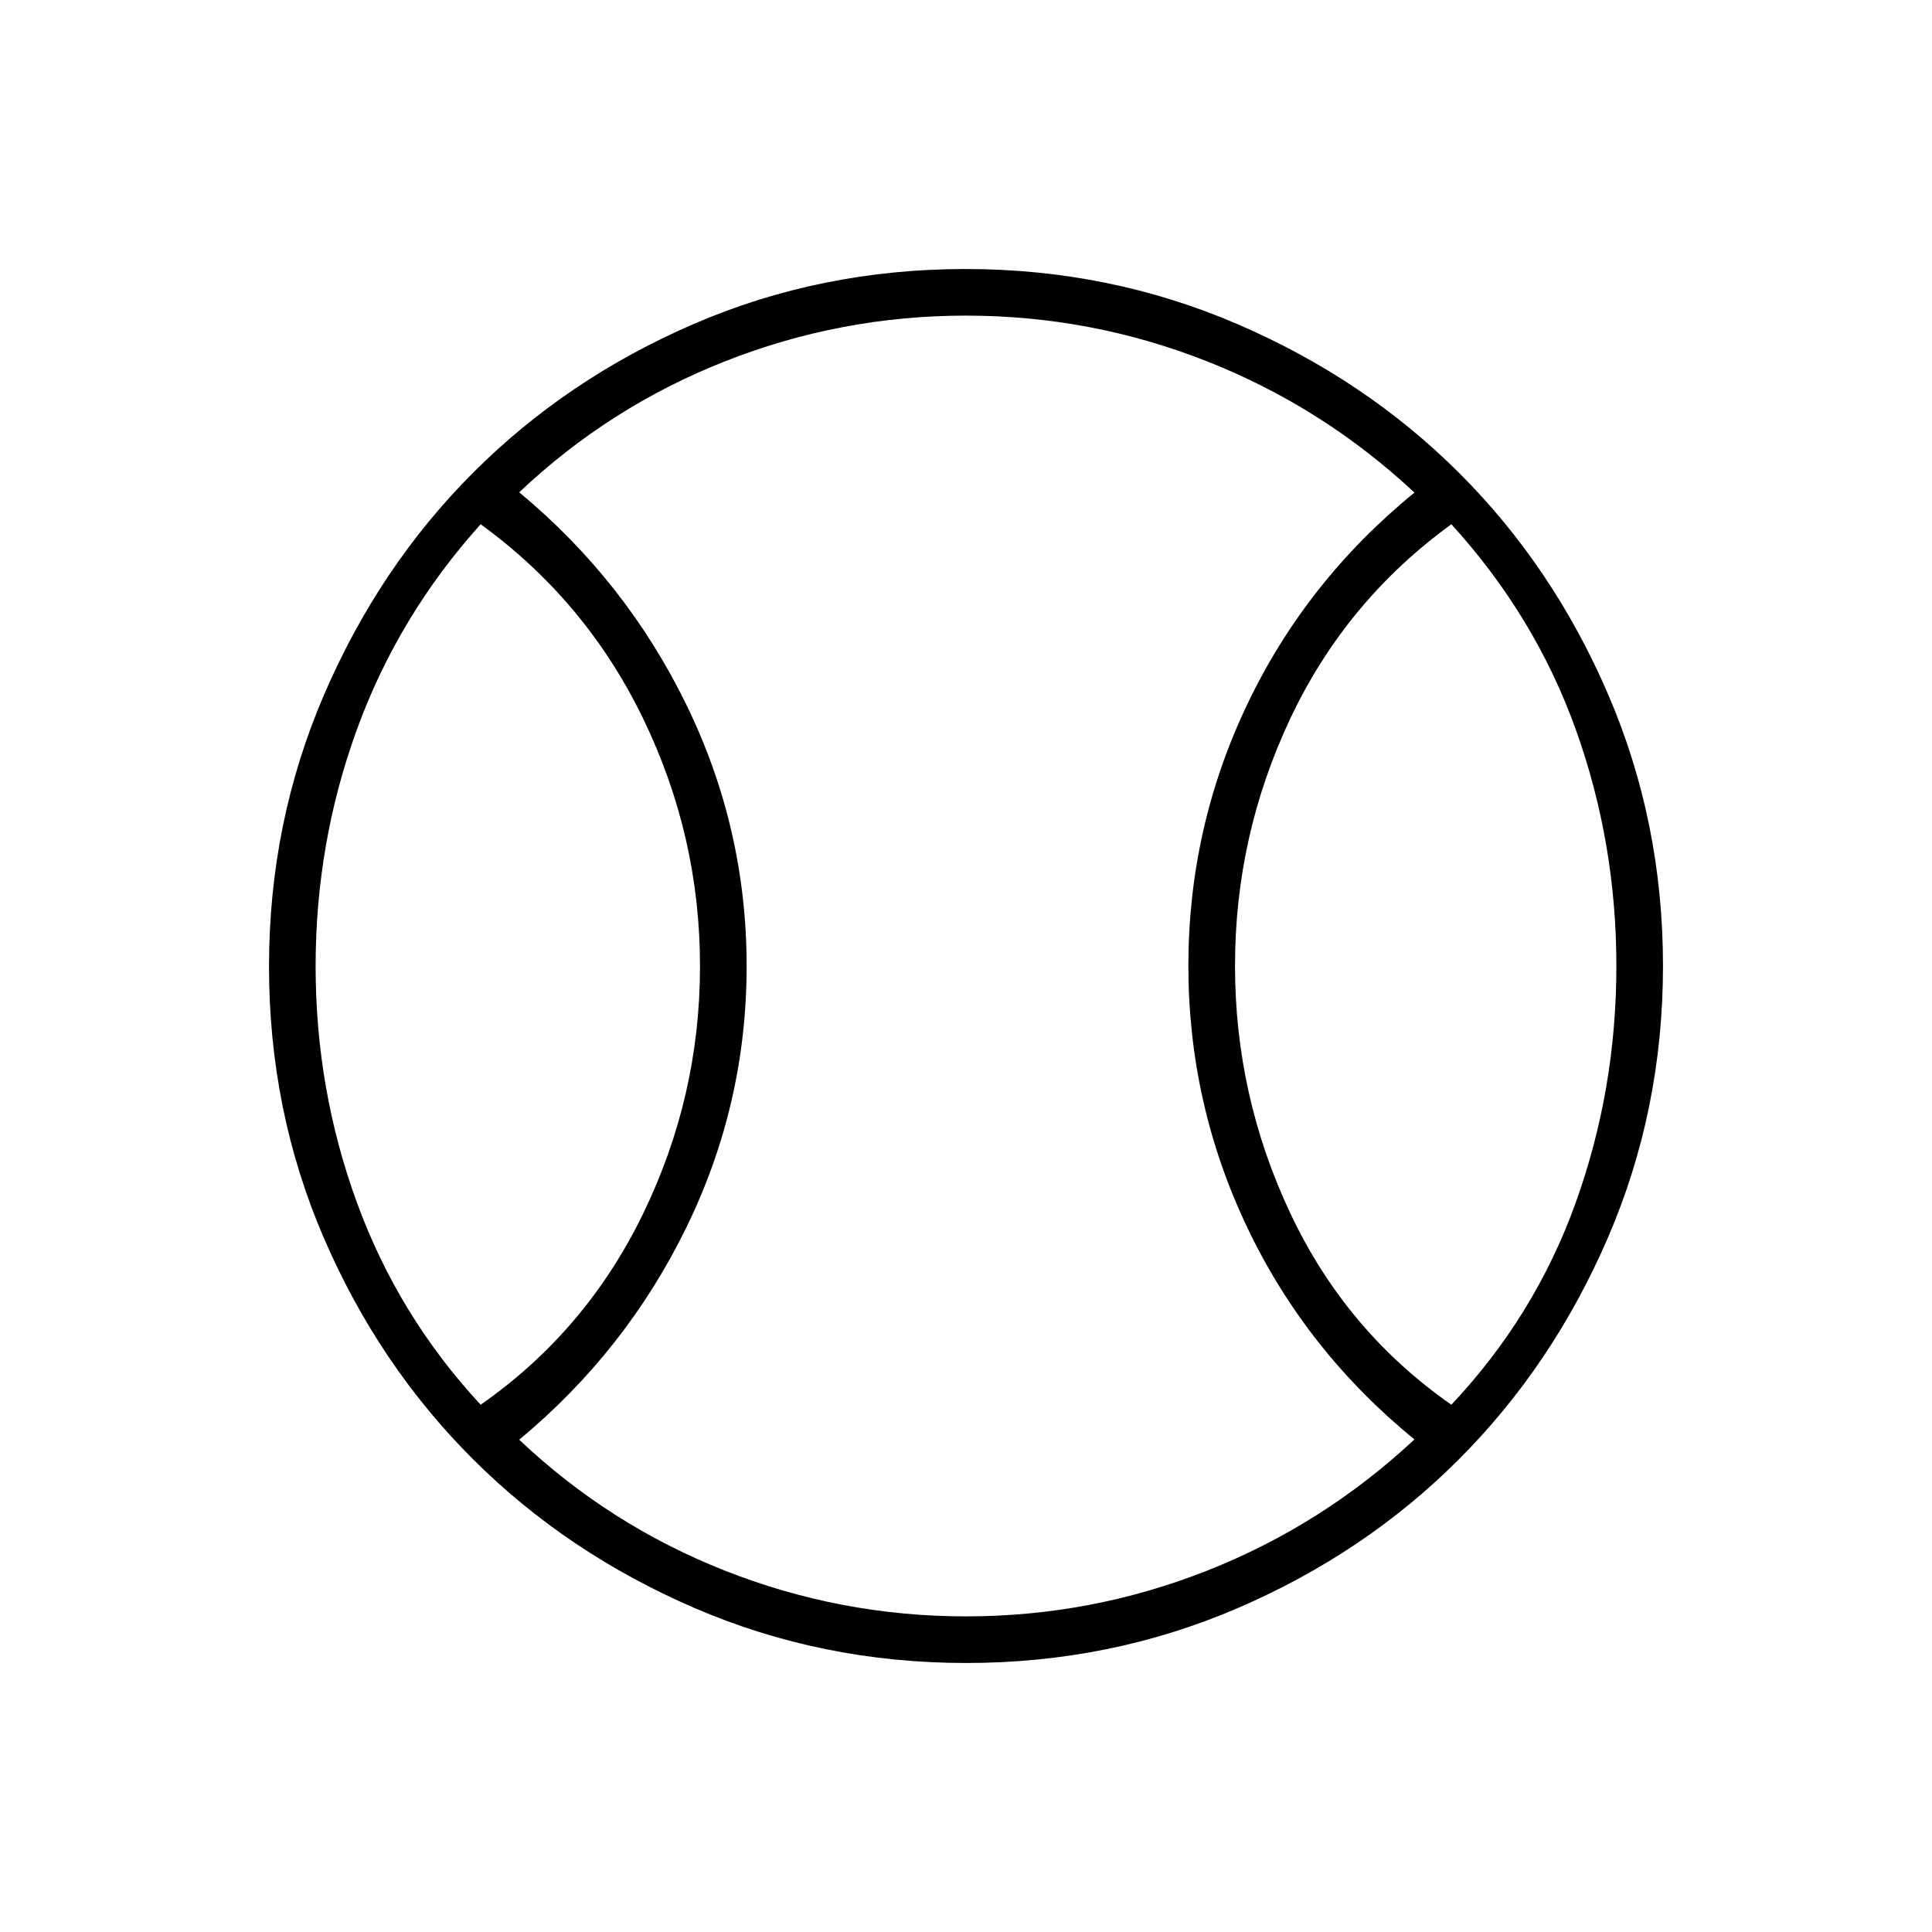 <svg xmlns="http://www.w3.org/2000/svg" height="40" viewBox="0 -960 960 960" width="40"><path d="M238.83-262q52.34-36.5 80.67-94.82 28.33-58.31 28.33-123.08T319.5-603.08q-28.33-58.42-80.67-96.42-40.83 45.37-61.41 101.77-20.59 56.4-20.59 117.81 0 61.42 20.59 117.66Q198-306.01 238.83-262ZM480-156.83q62.16 0 119.66-22.67 57.51-22.67 103.17-65.26-53.83-43.91-83.08-105.32-29.25-61.42-29.25-130 0-68.59 29.25-129.92 29.25-61.33 83.08-105.24-45.66-42.59-103.17-65.26-57.5-22.67-119.66-22.67T360.34-780.5Q302.83-757.83 258-715.38q52.98 43.97 82.99 105.42Q371-548.5 371-479.92q0 68.59-30.01 129.96-30.01 61.37-82.99 105.34 44.83 42.45 102.34 65.12 57.5 22.67 119.66 22.67ZM721.17-262q41.5-44 61.75-100.28 20.25-56.27 20.25-117.72 0-61.45-20.25-117.72Q762.67-654 721.17-699.5q-52.34 38-79.92 96.32-27.58 58.31-27.58 123.08t27.58 123.18q27.58 58.42 79.92 94.92ZM480-480Zm.07 346.33q-71.64 0-135.03-27.35-63.39-27.36-110.12-74.02-46.74-46.66-73.99-109.79-27.26-63.14-27.26-134.93 0-71.48 27.35-135.04 27.36-63.55 74.02-110.28 46.66-46.74 109.79-73.99 63.14-27.26 134.93-27.26 71.48 0 135.04 27.35 63.55 27.36 110.28 74.02 46.74 46.66 73.99 109.99 27.26 63.34 27.26 134.9 0 71.64-27.35 135.03-27.36 63.39-74.02 110.12-46.66 46.74-109.99 73.99-63.34 27.26-134.9 27.26Z"/></svg>